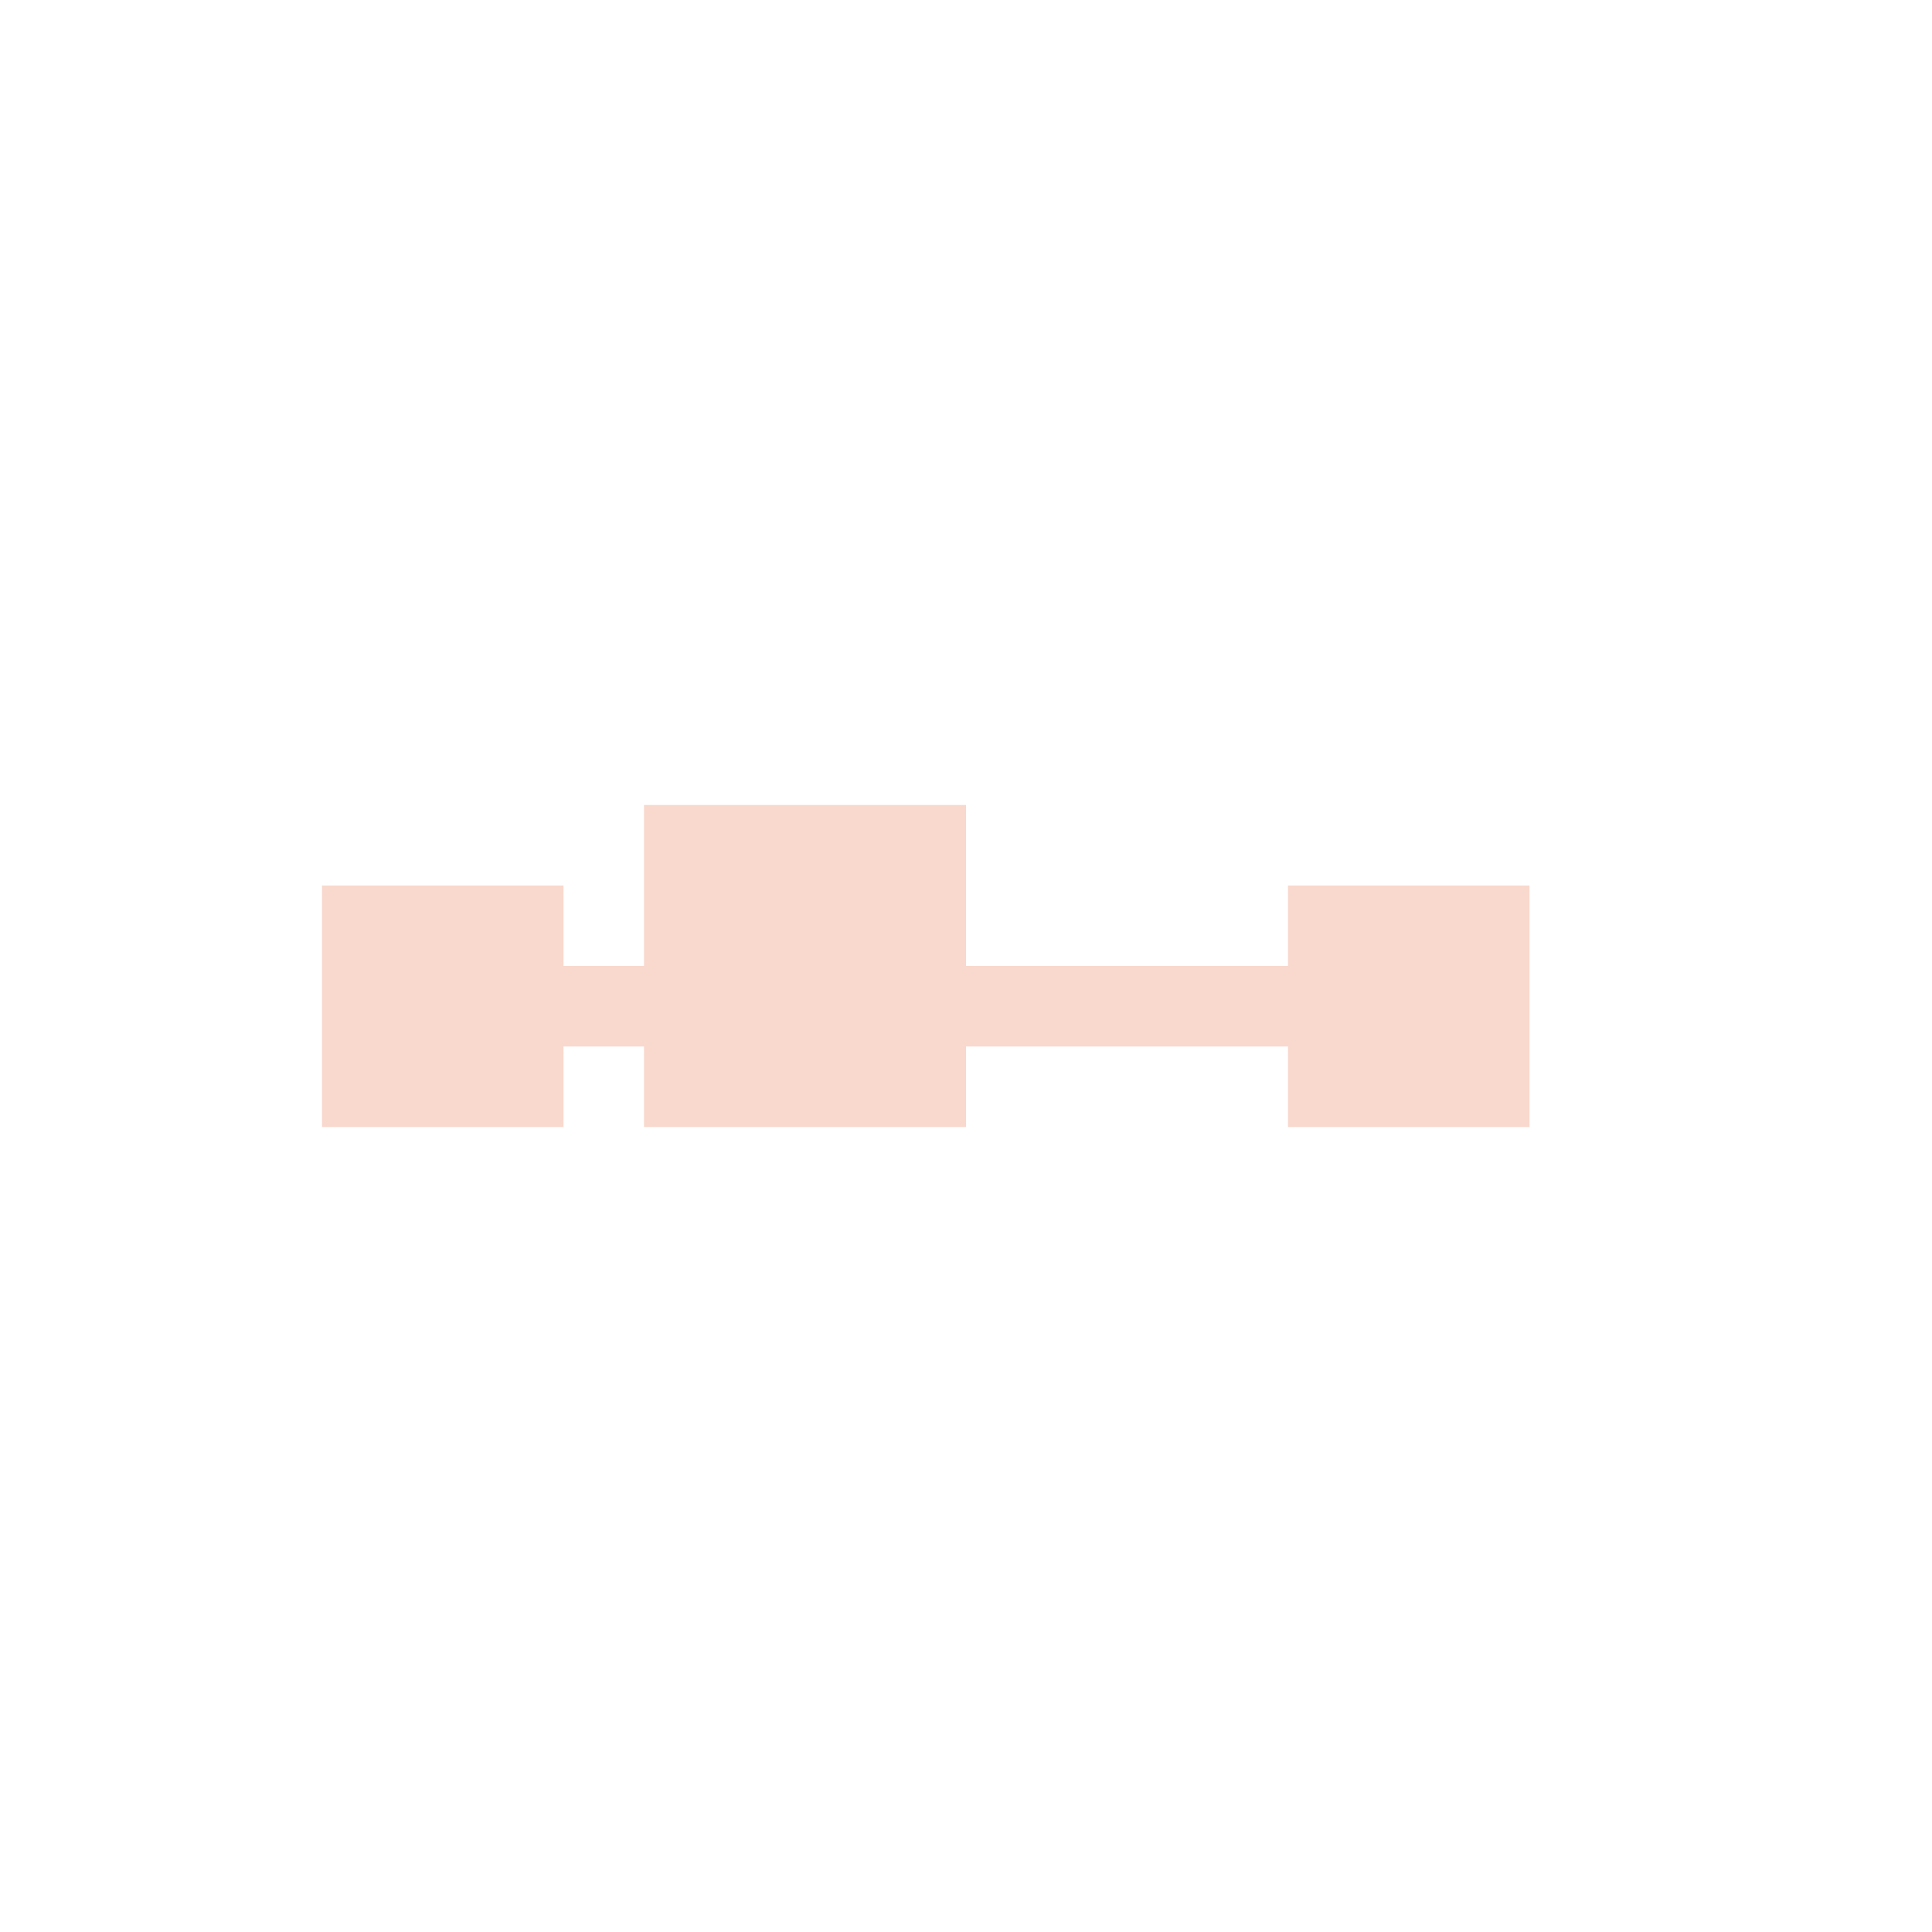 <svg xmlns="http://www.w3.org/2000/svg" width="24" height="24" viewBox="0 0 24 24">
 <defs>
  <style id="current-color-scheme" type="text/css">
   .ColorScheme-Text { color:#f9d8cd; } .ColorScheme-Highlight { color:#721f6a; } .ColorScheme-NeutralText { color:#ef8d6c; } .ColorScheme-PositiveText { color:#e95e2f; } .ColorScheme-NegativeText { color:#671c60; }
  </style>
 </defs>
 <path style="fill:currentColor" class="ColorScheme-Text" d="M 4 6 L 4 8 L 3 8 L 3 7 L 0 7 L 0 10 L 3 10 L 3 9 L 4 9 L 4 10 L 8 10 L 8 9 L 12 9 L 12 10 L 15 10 L 15 7 L 12 7 L 12 8 L 8 8 L 8 6 L 4 6 z" transform="translate(4 4)"/>
</svg>
